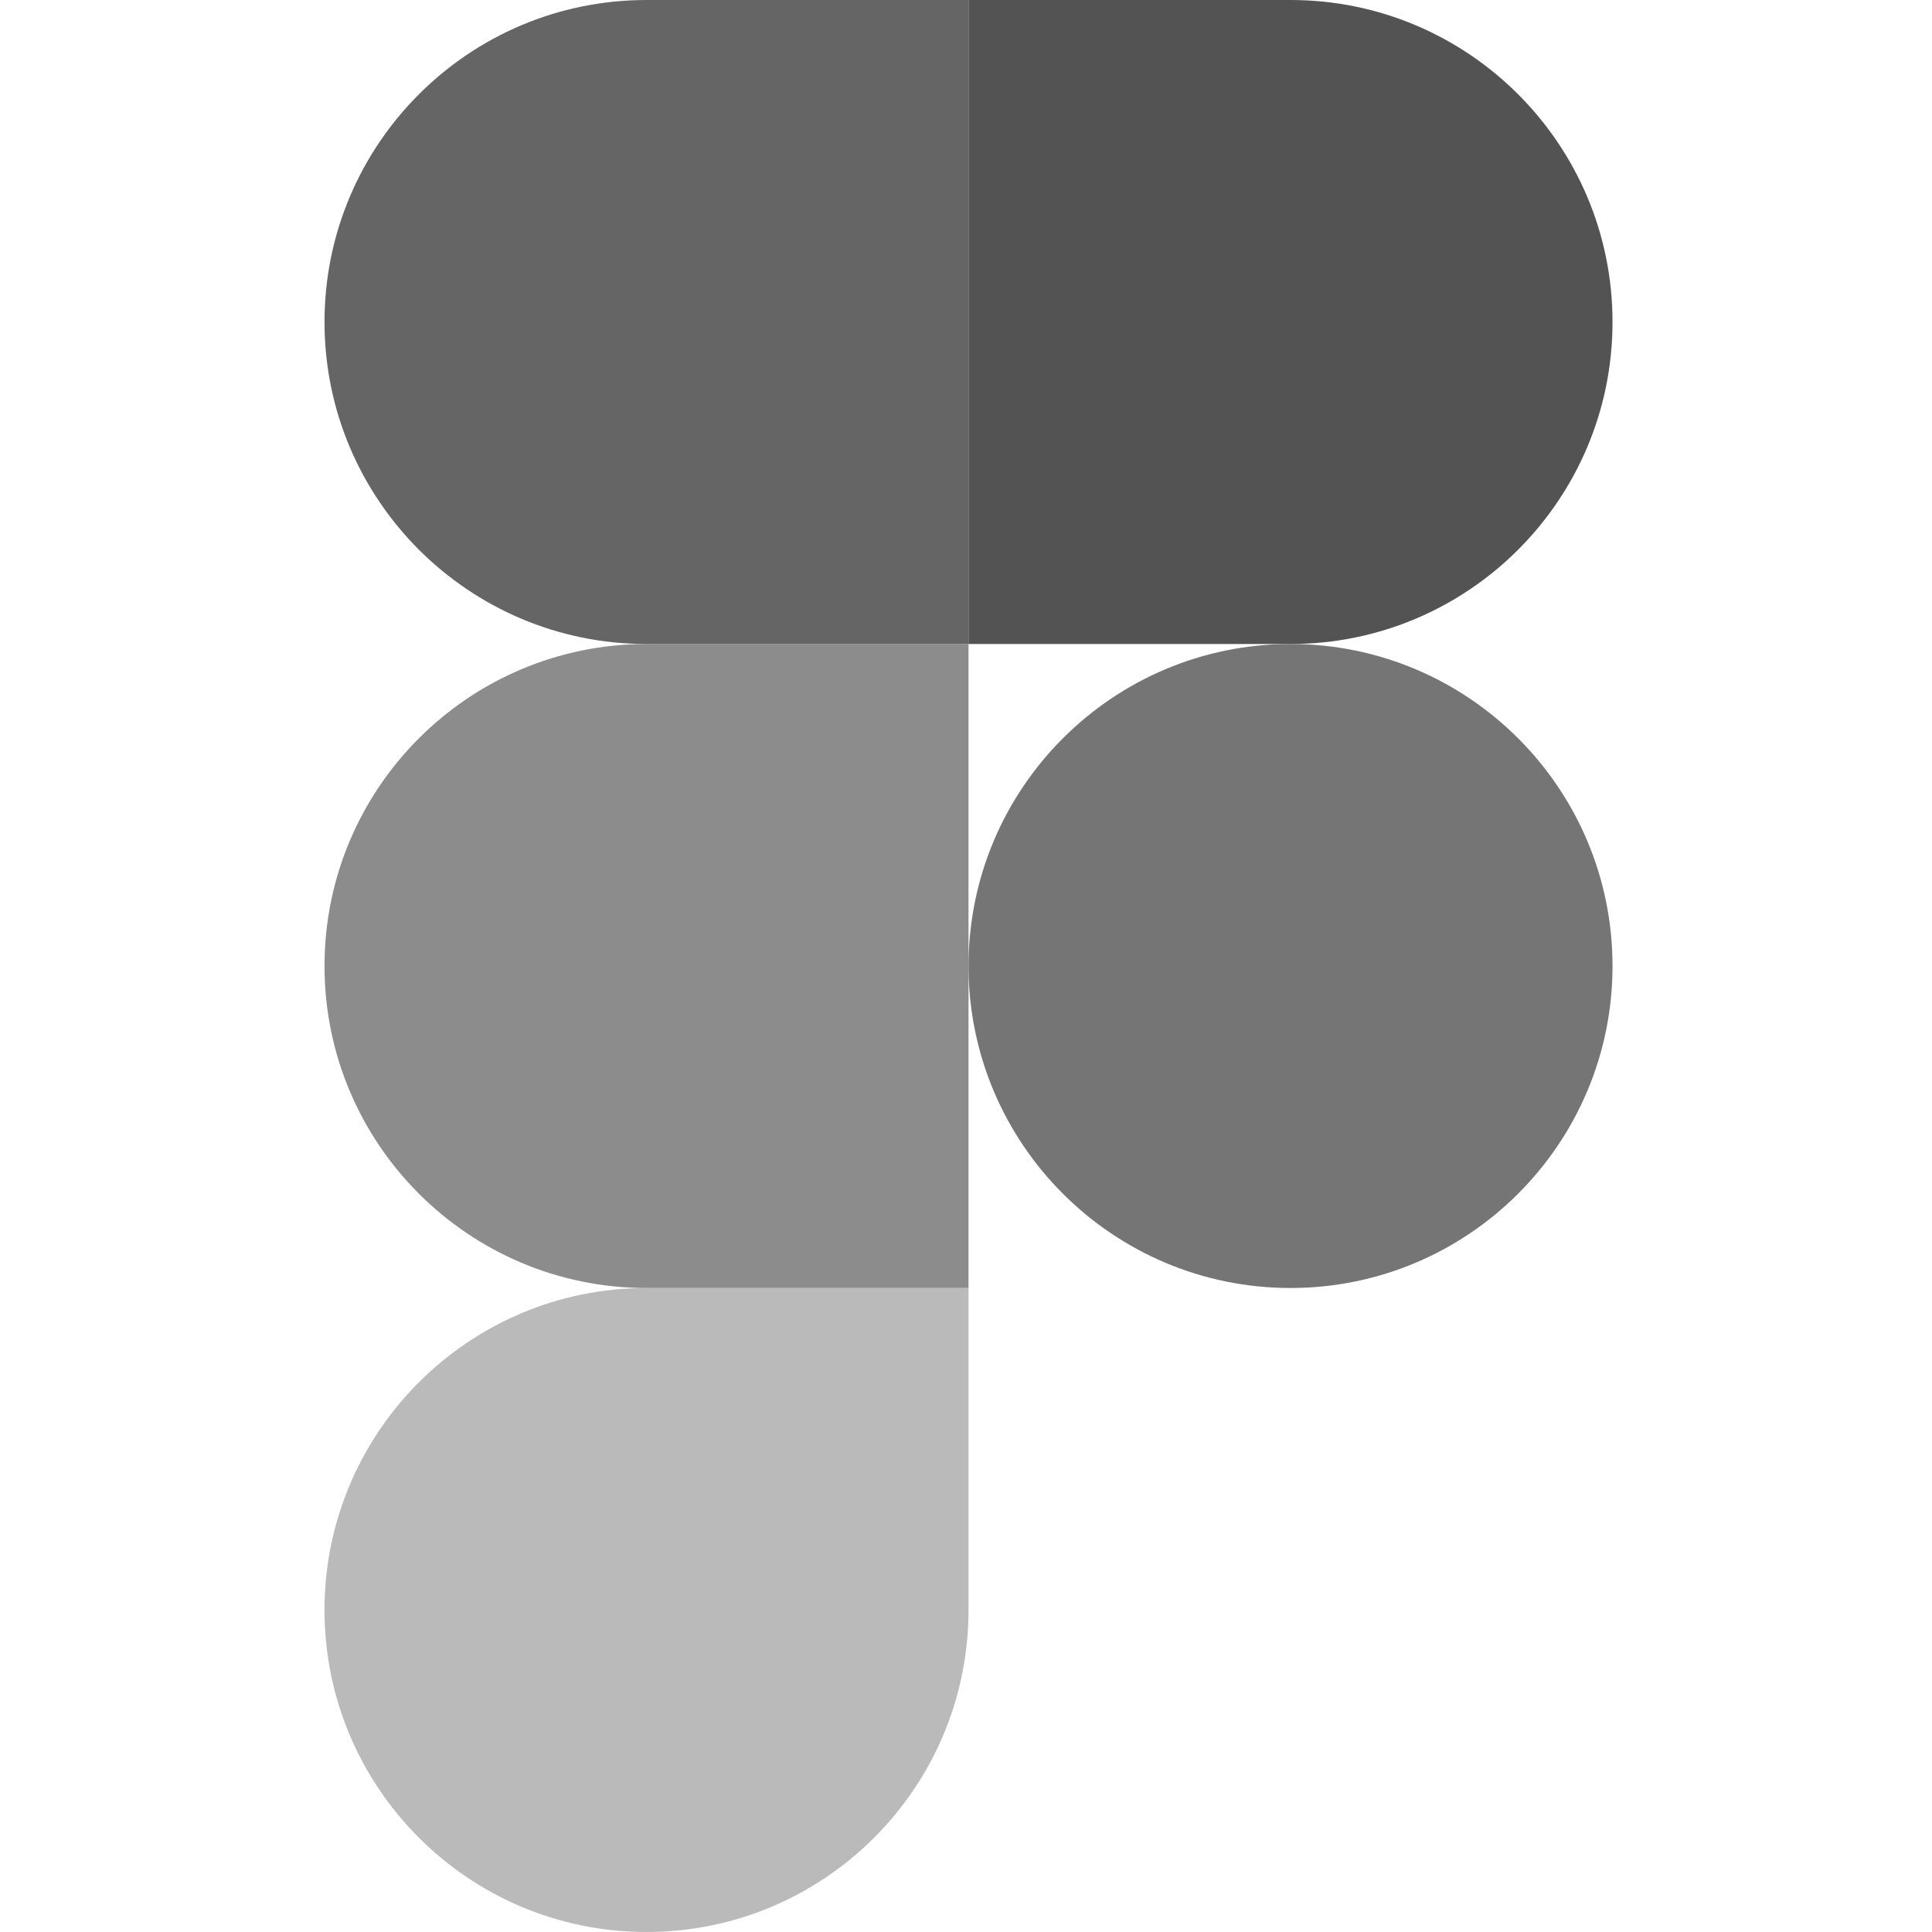 <svg width="512" height="512" viewBox="0 0 512 512" fill="none" xmlns="http://www.w3.org/2000/svg">
<g clip-path="url(#clip0_58_62)">
<path d="M171.333 512C218.437 512 256.667 473.771 256.667 426.667V341.333H171.333C124.229 341.333 86 379.563 86 426.667C86 473.771 124.229 512 171.333 512Z" fill="#BABABA"/>
<path d="M86 256C86 208.896 124.229 170.667 171.333 170.667H256.667V341.333H171.333C124.229 341.333 86 303.104 86 256Z" fill="#8C8C8C"/>
<path d="M86 85.333C86 38.229 124.229 0 171.333 0H256.667V170.667H171.333C124.229 170.667 86 132.437 86 85.333Z" fill="#656565"/>
<path d="M256.667 0H342C389.104 0 427.333 38.229 427.333 85.333C427.333 132.437 389.104 170.667 342 170.667H256.667V0Z" fill="#535353"/>
<path d="M427.333 256C427.333 303.104 389.104 341.333 342 341.333C294.896 341.333 256.667 303.104 256.667 256C256.667 208.896 294.896 170.667 342 170.667C389.104 170.667 427.333 208.896 427.333 256Z" fill="#757575"/>
</g>
<defs>
<clipPath id="clip0_58_62">
<rect width="512" height="512" fill="white"/>
</clipPath>
</defs>
</svg>
